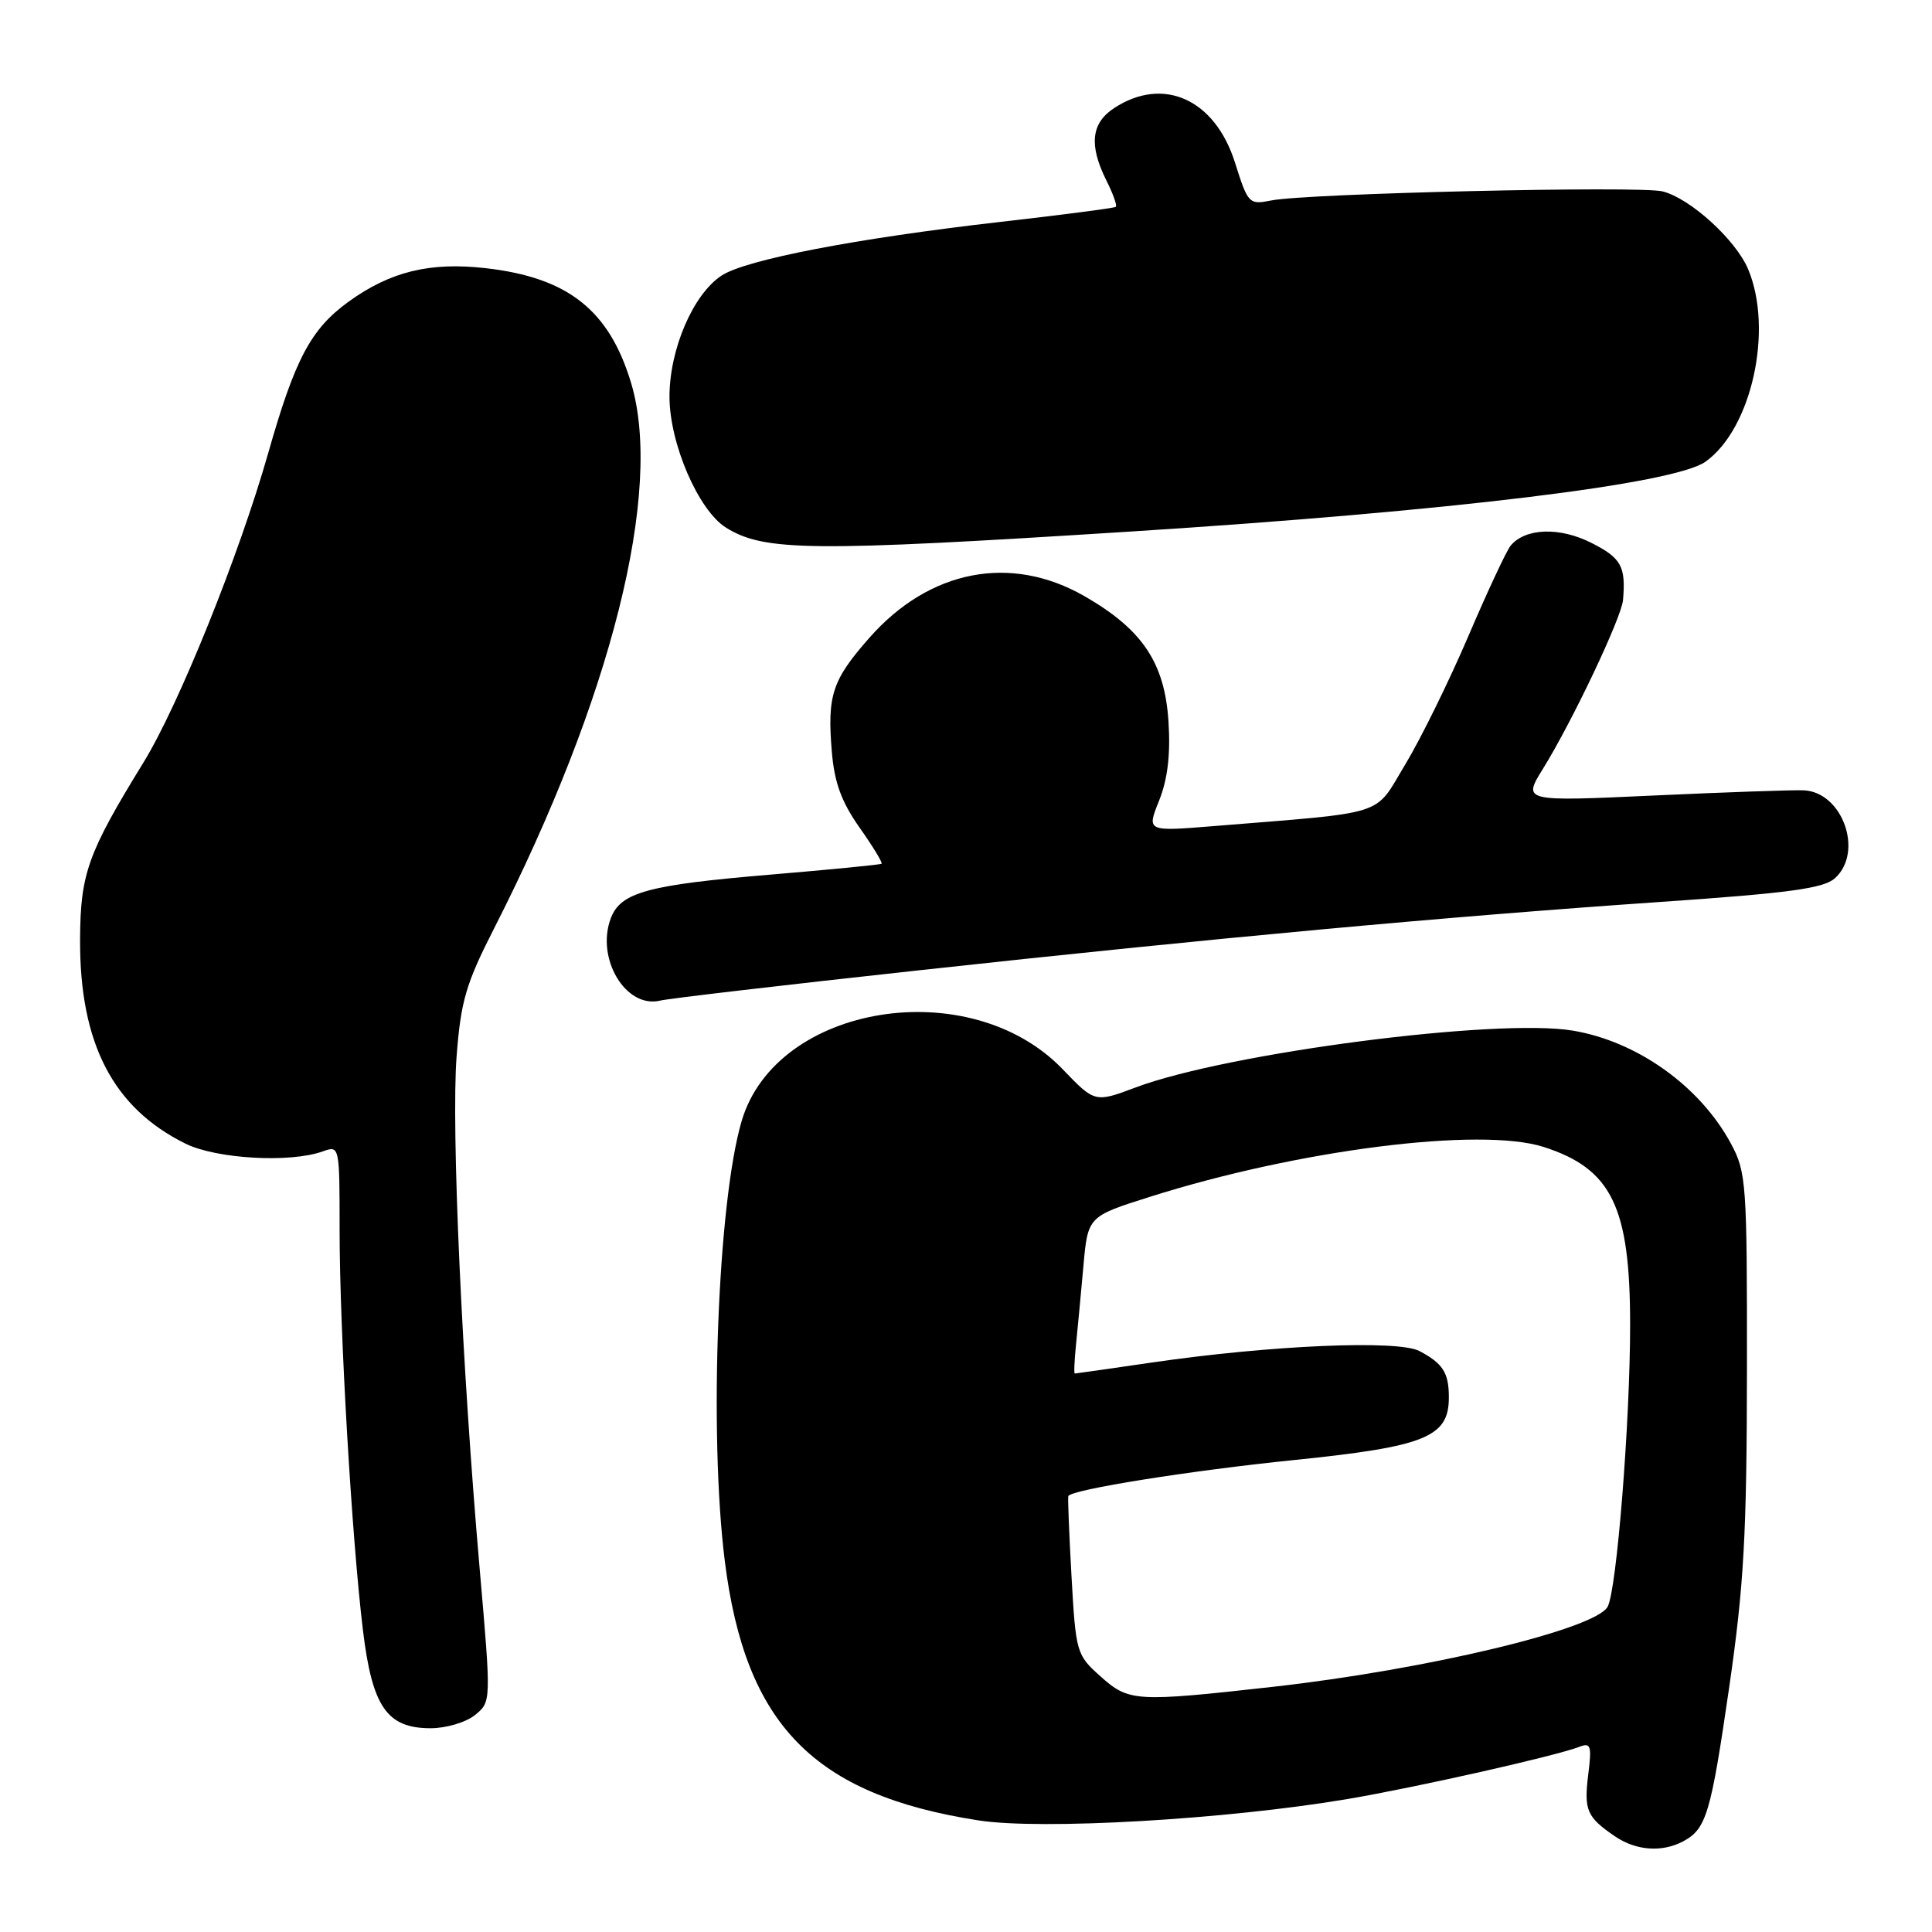 <?xml version="1.0" encoding="UTF-8" standalone="no"?>
<!DOCTYPE svg PUBLIC "-//W3C//DTD SVG 1.1//EN" "http://www.w3.org/Graphics/SVG/1.1/DTD/svg11.dtd" >
<svg xmlns="http://www.w3.org/2000/svg" xmlns:xlink="http://www.w3.org/1999/xlink" version="1.1" viewBox="0 0 256 256">
 <g >
 <path fill="currentColor"
d=" M 223.04 243.98 C 226.10 242.34 226.69 240.37 229.14 223.49 C 231.08 210.06 231.46 203.33 231.48 181.50 C 231.50 156.72 231.40 155.31 229.34 151.50 C 225.23 143.90 216.92 137.98 208.39 136.56 C 198.32 134.88 162.74 139.51 150.51 144.08 C 145.08 146.12 145.08 146.12 140.79 141.66 C 128.49 128.89 102.86 133.03 98.28 148.52 C 95.10 159.25 93.92 189.97 96.04 206.85 C 98.76 228.55 107.83 237.82 129.64 241.21 C 137.97 242.51 162.48 241.09 178.50 238.39 C 187.67 236.84 206.08 232.69 209.25 231.47 C 210.79 230.87 210.93 231.30 210.45 235.14 C 209.87 239.88 210.25 240.76 213.97 243.31 C 216.78 245.23 220.23 245.48 223.04 243.98 Z  M 62.94 227.25 C 65.09 225.50 65.09 225.50 63.57 208.00 C 61.20 180.90 59.78 149.38 60.50 140.00 C 61.06 132.65 61.73 130.35 65.48 123.00 C 81.03 92.47 87.92 65.02 83.62 50.73 C 80.72 41.10 75.26 36.78 64.40 35.54 C 56.98 34.69 51.73 35.97 46.18 39.98 C 41.19 43.60 39.09 47.55 35.55 60.00 C 31.70 73.54 23.70 93.40 19.03 101.00 C 11.61 113.07 10.65 115.76 10.61 124.50 C 10.55 138.25 14.98 146.81 24.60 151.55 C 28.69 153.56 38.46 154.12 42.75 152.57 C 45.00 151.77 45.00 151.77 45.00 163.13 C 45.01 176.41 46.61 203.82 48.09 216.00 C 49.32 226.17 51.27 229.00 57.06 229.00 C 59.11 229.00 61.75 228.22 62.94 227.25 Z  M 121.50 128.60 C 160.64 124.32 191.66 121.46 219.89 119.52 C 237.08 118.34 241.65 117.72 243.14 116.37 C 246.99 112.89 244.14 104.92 238.97 104.72 C 237.61 104.66 228.68 104.97 219.13 105.41 C 201.76 106.21 201.76 106.21 204.46 101.85 C 208.35 95.57 214.86 81.84 215.06 79.50 C 215.44 75.06 214.83 73.95 210.92 71.96 C 206.69 69.80 202.11 69.95 200.16 72.31 C 199.62 72.97 197.10 78.36 194.56 84.30 C 192.02 90.24 188.26 97.89 186.20 101.30 C 182.00 108.26 184.18 107.56 160.72 109.47 C 151.94 110.18 151.94 110.18 153.59 106.08 C 154.72 103.24 155.11 99.99 154.83 95.60 C 154.33 87.81 151.37 83.40 143.69 78.99 C 133.92 73.39 123.15 75.48 115.19 84.52 C 110.26 90.12 109.60 92.13 110.22 99.59 C 110.56 103.69 111.49 106.24 113.89 109.65 C 115.66 112.16 116.98 114.32 116.81 114.45 C 116.64 114.58 109.97 115.23 102.00 115.90 C 85.83 117.26 82.24 118.24 80.94 121.66 C 78.91 127.00 82.93 133.70 87.50 132.58 C 88.60 132.31 103.90 130.52 121.50 128.60 Z  M 150.00 70.42 C 192.23 67.73 221.87 64.13 226.00 61.17 C 232.10 56.81 235.00 43.72 231.65 35.70 C 230.02 31.79 223.96 26.28 220.30 25.36 C 217.28 24.60 173.13 25.62 168.46 26.56 C 165.50 27.15 165.37 27.01 163.65 21.57 C 161.00 13.15 154.15 10.05 147.63 14.32 C 144.58 16.32 144.27 19.23 146.60 23.91 C 147.49 25.68 148.05 27.25 147.85 27.41 C 147.66 27.57 140.75 28.47 132.50 29.41 C 113.44 31.59 98.85 34.40 95.62 36.51 C 91.85 38.98 88.71 46.27 88.71 52.56 C 88.71 58.76 92.55 67.65 96.21 69.92 C 101.28 73.07 107.43 73.13 150.00 70.42 Z  M 145.80 222.11 C 142.64 219.29 142.55 218.97 141.98 208.86 C 141.66 203.16 141.47 198.38 141.56 198.23 C 142.06 197.36 157.68 194.87 171.50 193.46 C 188.96 191.67 192.02 190.42 191.98 185.08 C 191.97 181.88 191.17 180.65 188.08 179.02 C 185.23 177.52 168.39 178.24 152.57 180.55 C 147.11 181.35 142.54 182.00 142.42 182.00 C 142.29 182.00 142.36 180.31 142.57 178.25 C 142.78 176.19 143.22 171.51 143.55 167.85 C 144.14 161.19 144.14 161.19 152.32 158.60 C 172.03 152.35 196.17 149.29 204.55 151.98 C 213.56 154.88 216.00 159.90 216.00 175.54 C 216.00 188.43 214.22 210.72 213.02 212.90 C 211.38 215.89 189.03 221.23 168.69 223.51 C 150.42 225.55 149.59 225.50 145.80 222.11 Z "/>
</g>
</svg>
